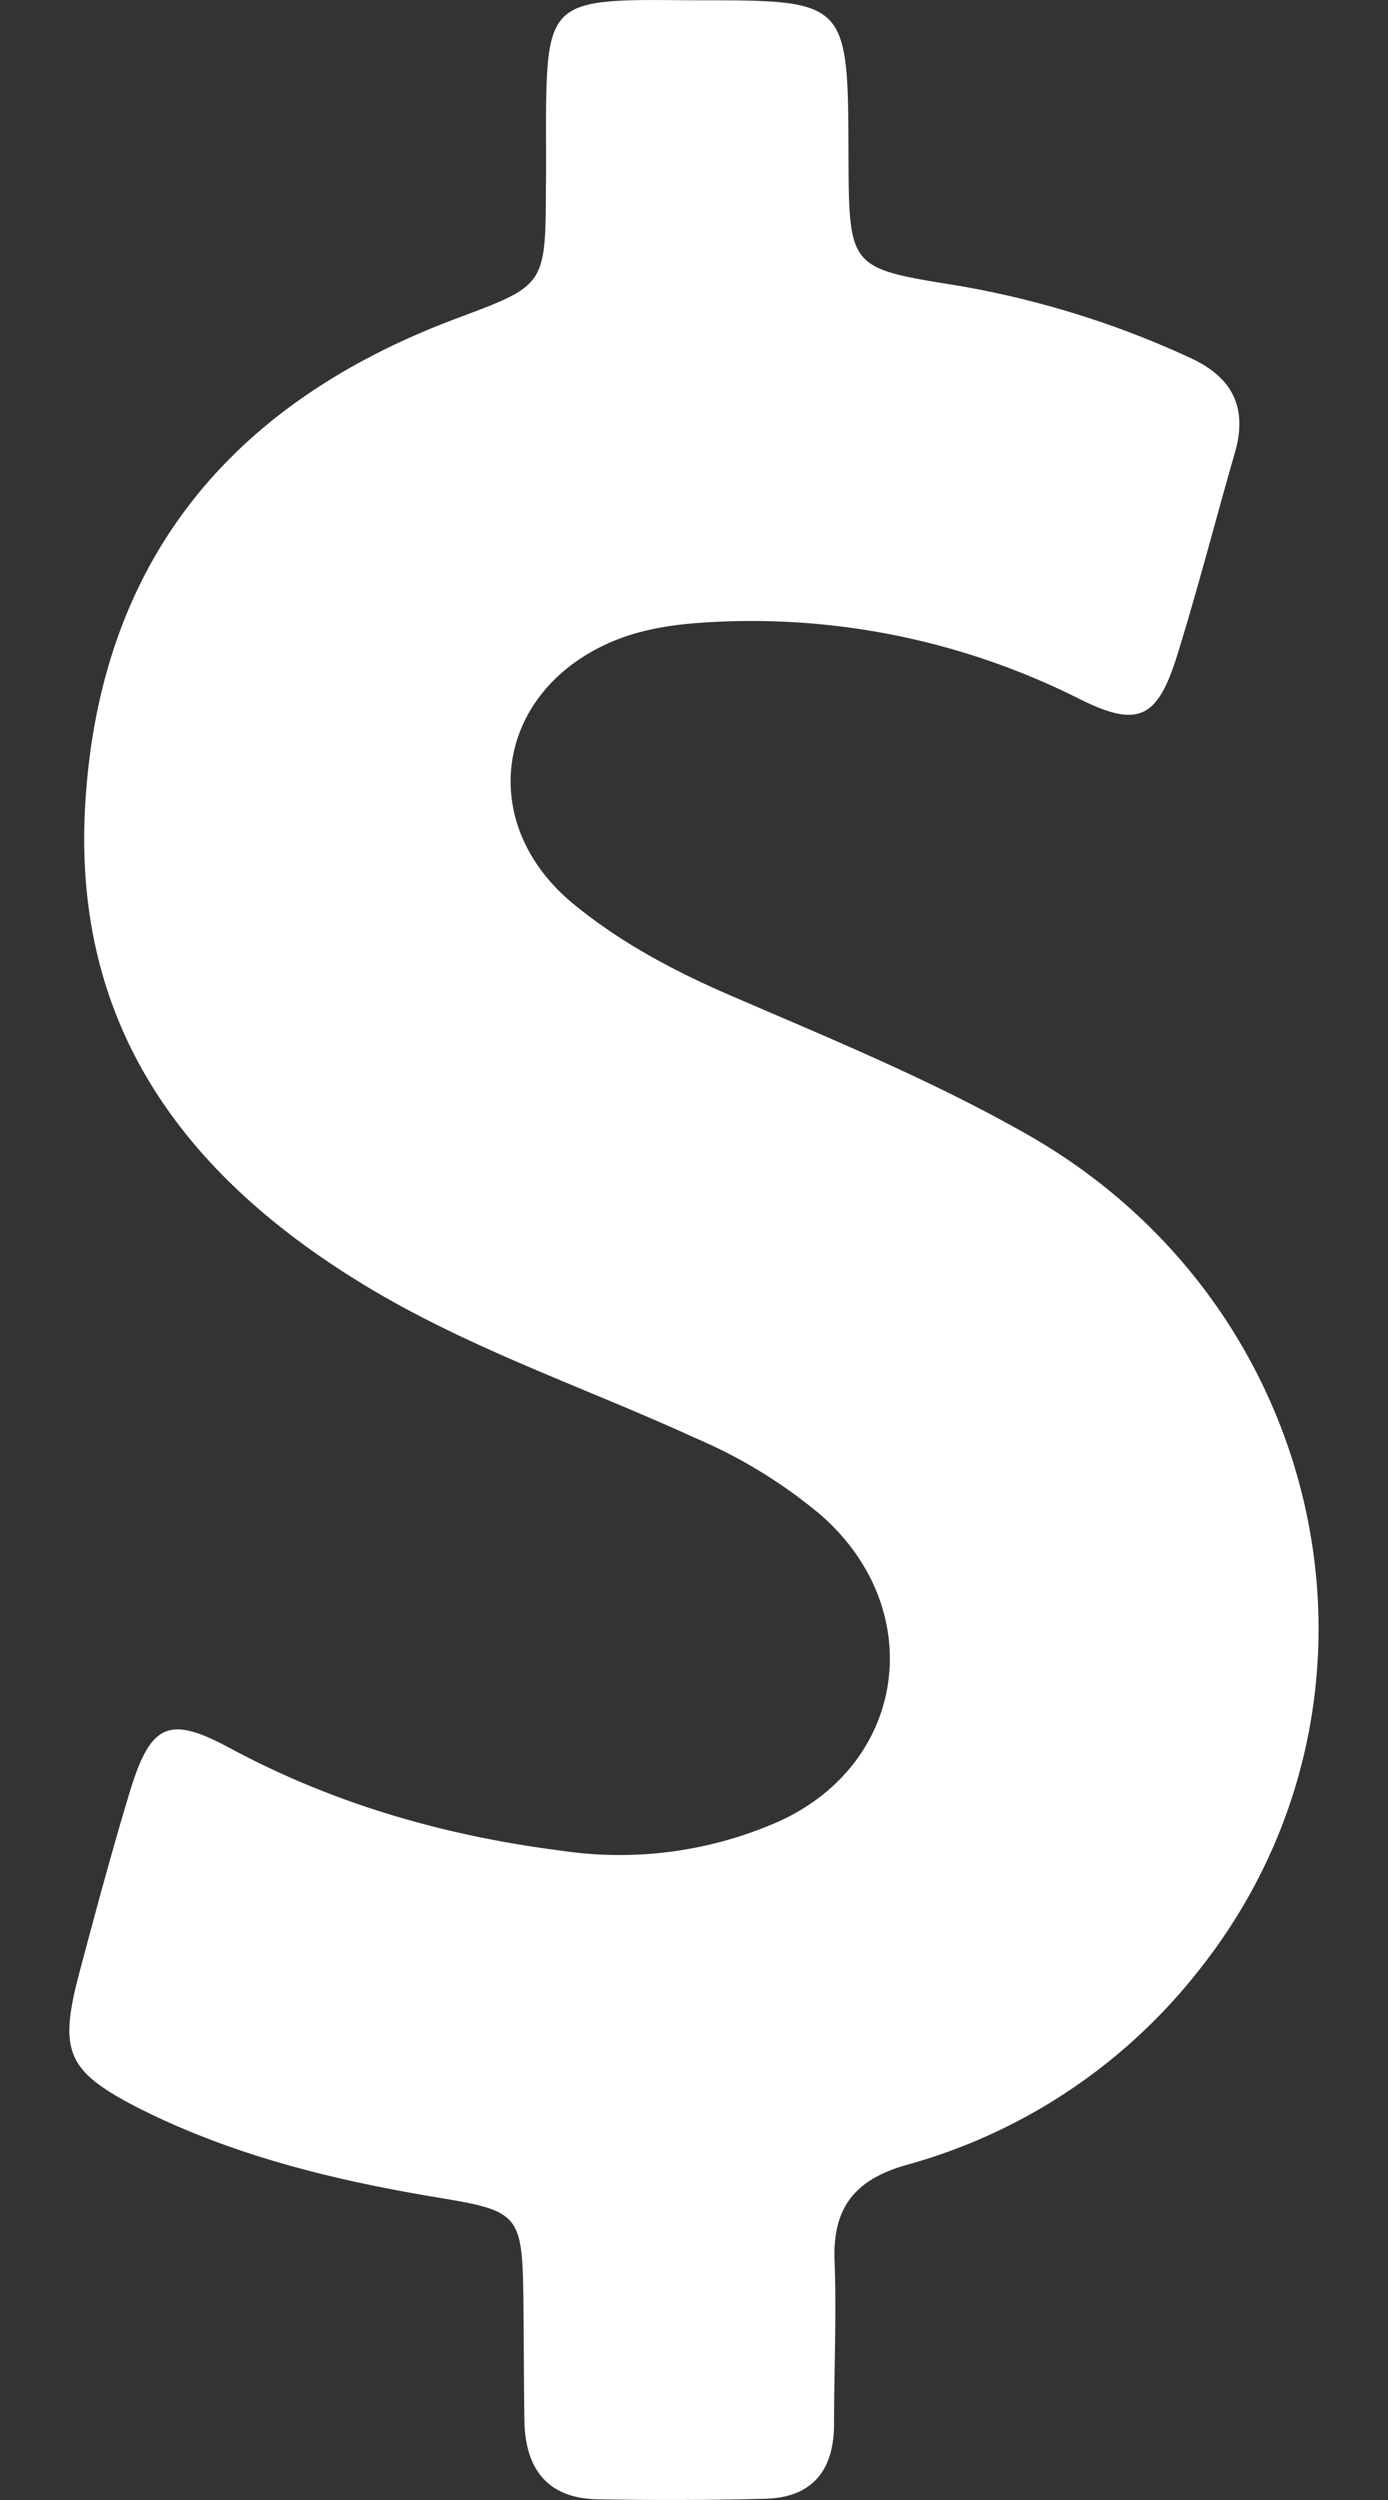<svg width="10" height="18" fill="none" xmlns="http://www.w3.org/2000/svg"><rect width="100%" height="100%" fill="#333333" stroke="none"/><path d="M7.416 8.177c-.682-.39-1.407-.688-2.124-.997-.416-.178-.814-.386-1.166-.676-.692-.573-.56-1.502.251-1.87.23-.104.47-.138.714-.153a5.256 5.256 0 012.683.55c.424.212.564.146.707-.312.15-.483.276-.974.416-1.46.094-.328-.021-.543-.319-.681a6.644 6.644 0 00-1.693-.524c-.768-.123-.768-.127-.772-.926C6.11.002 6.11.002 5.02.002c-.158 0-.315-.004-.473 0-.51.015-.596.107-.61.64-.007.237 0 .475-.004.717-.003.706-.007.695-.66.94C1.694 2.894.718 4.01.614 5.794c-.093 1.58.703 2.647 1.955 3.424.771.48 1.625.762 2.443 1.137a3.6 3.6 0 01.89.543c.785.673.642 1.792-.29 2.216a2.84 2.84 0 01-1.568.211c-.836-.107-1.636-.334-2.39-.74-.44-.237-.57-.174-.72.32-.13.428-.245.86-.36 1.29-.154.58-.096.718.438.99.682.341 1.41.516 2.153.639.58.096.599.122.606.747.003.282.003.569.007.851.004.357.169.565.524.573.402.007.807.007 1.209-.004.33-.007.498-.193.498-.539 0-.387.018-.777.004-1.164-.018-.394.147-.594.513-.699a4.042 4.042 0 002.113-1.405c1.535-1.933.95-4.762-1.223-6.007z" fill="#fff"/></svg>